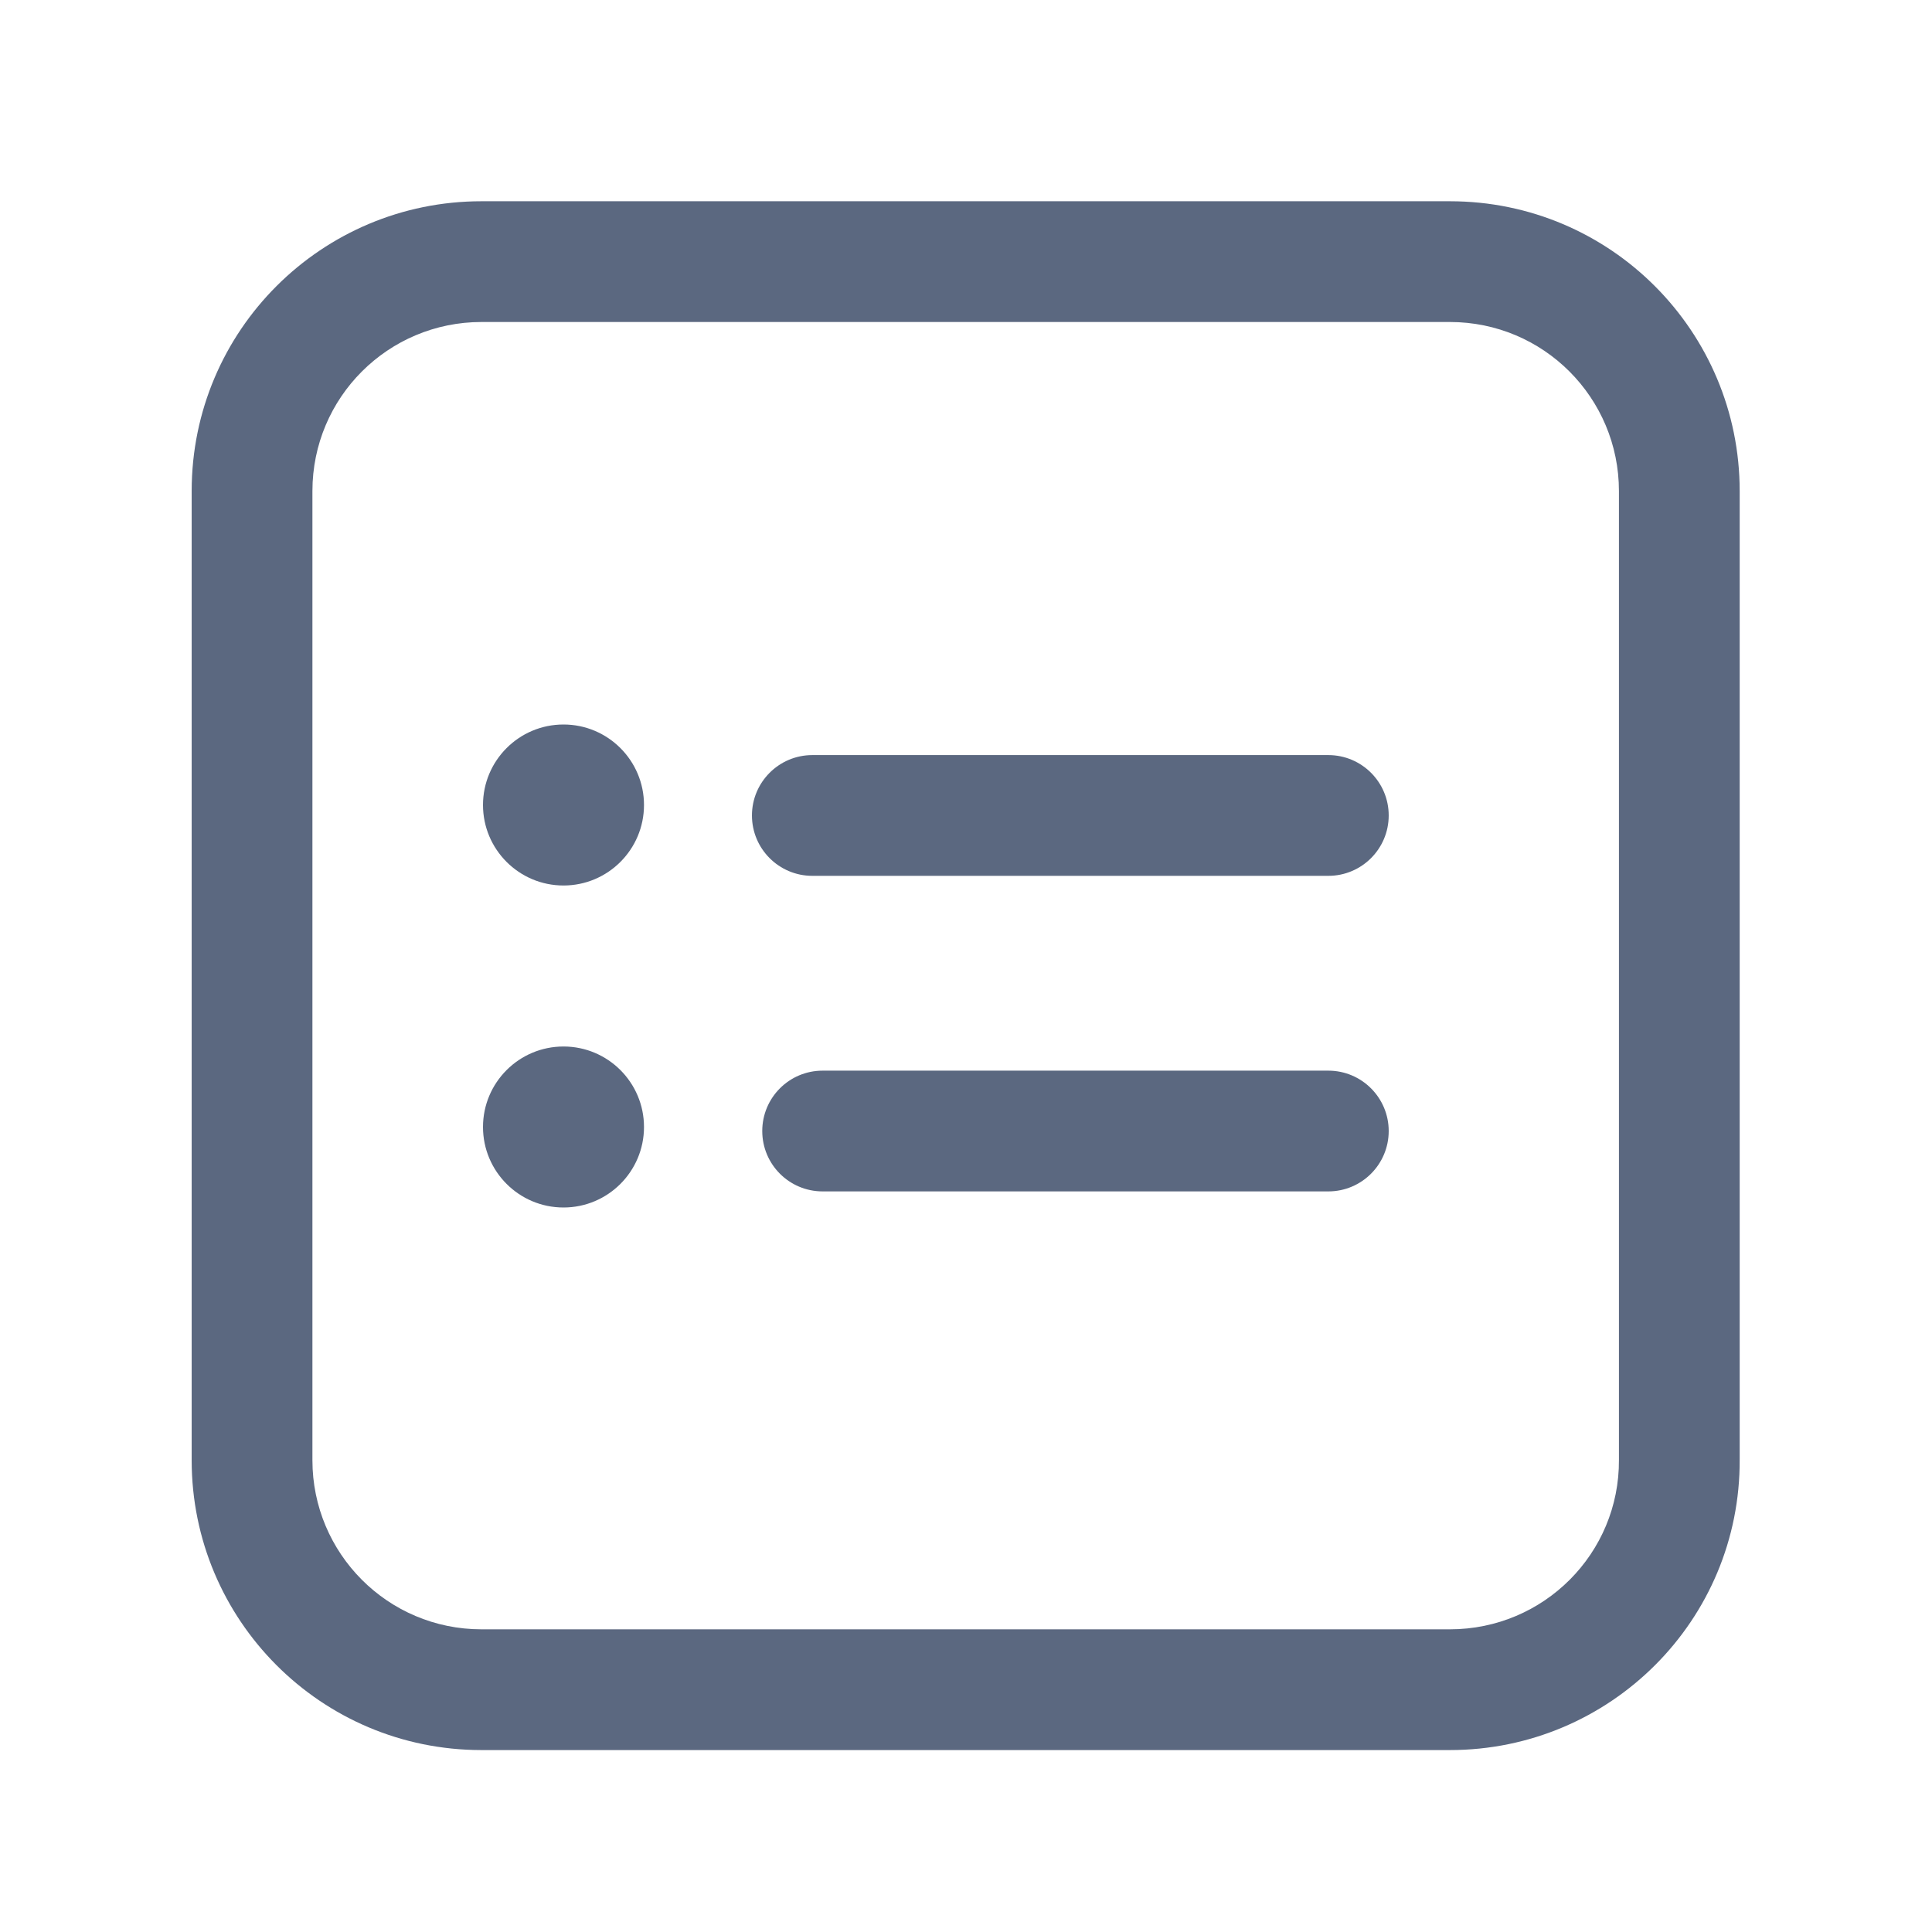 <svg width="24" height="24" viewBox="0 0 24 24" fill="none" xmlns="http://www.w3.org/2000/svg">
<g clip-path="url(#clip0_1393_7940)">
<path fill-rule="evenodd" clip-rule="evenodd" d="M5.981 4C4.823 4 3.881 4.936 3.881 6.1V18.14C3.881 19.297 4.817 20.24 5.981 20.24H18.011C19.178 20.24 20.118 19.296 20.111 18.135L20.111 18.13V6.1C20.111 4.942 19.175 4 18.011 4H5.981ZM2.381 6.1C2.381 4.104 3.998 2.5 5.981 2.5H18.011C20.007 2.5 21.611 4.117 21.611 6.1V18.128C21.622 20.125 20.003 21.74 18.011 21.74H5.981C3.985 21.74 2.381 20.122 2.381 18.14V6.1ZM9.341 10.13C9.341 9.716 9.677 9.38 10.091 9.38H16.501C16.915 9.38 17.251 9.716 17.251 10.13C17.251 10.544 16.915 10.88 16.501 10.88H10.091C9.677 10.88 9.341 10.544 9.341 10.13ZM9.469 14.05C9.469 13.636 9.804 13.3 10.219 13.3H16.501C16.915 13.3 17.251 13.636 17.251 14.05C17.251 14.464 16.915 14.8 16.501 14.8H10.219C9.804 14.8 9.469 14.464 9.469 14.05Z" fill="#5B6880"/>
<path d="M8 10C8 10.552 7.552 11 7 11C6.448 11 6 10.552 6 10C6 9.448 6.448 9 7 9C7.552 9 8 9.448 8 10Z" fill="#5B6880"/>
<path d="M8 14C8 14.552 7.552 15 7 15C6.448 15 6 14.552 6 14C6 13.448 6.448 13 7 13C7.552 13 8 13.448 8 14Z" fill="#5B6880"/>
</g>
<defs>
<clipPath id="clip0_1393_7940">
<rect width="19.24" height="19.24" fill="white" transform="translate(2.381 2.5)"/>
</clipPath>
</defs>
</svg>
